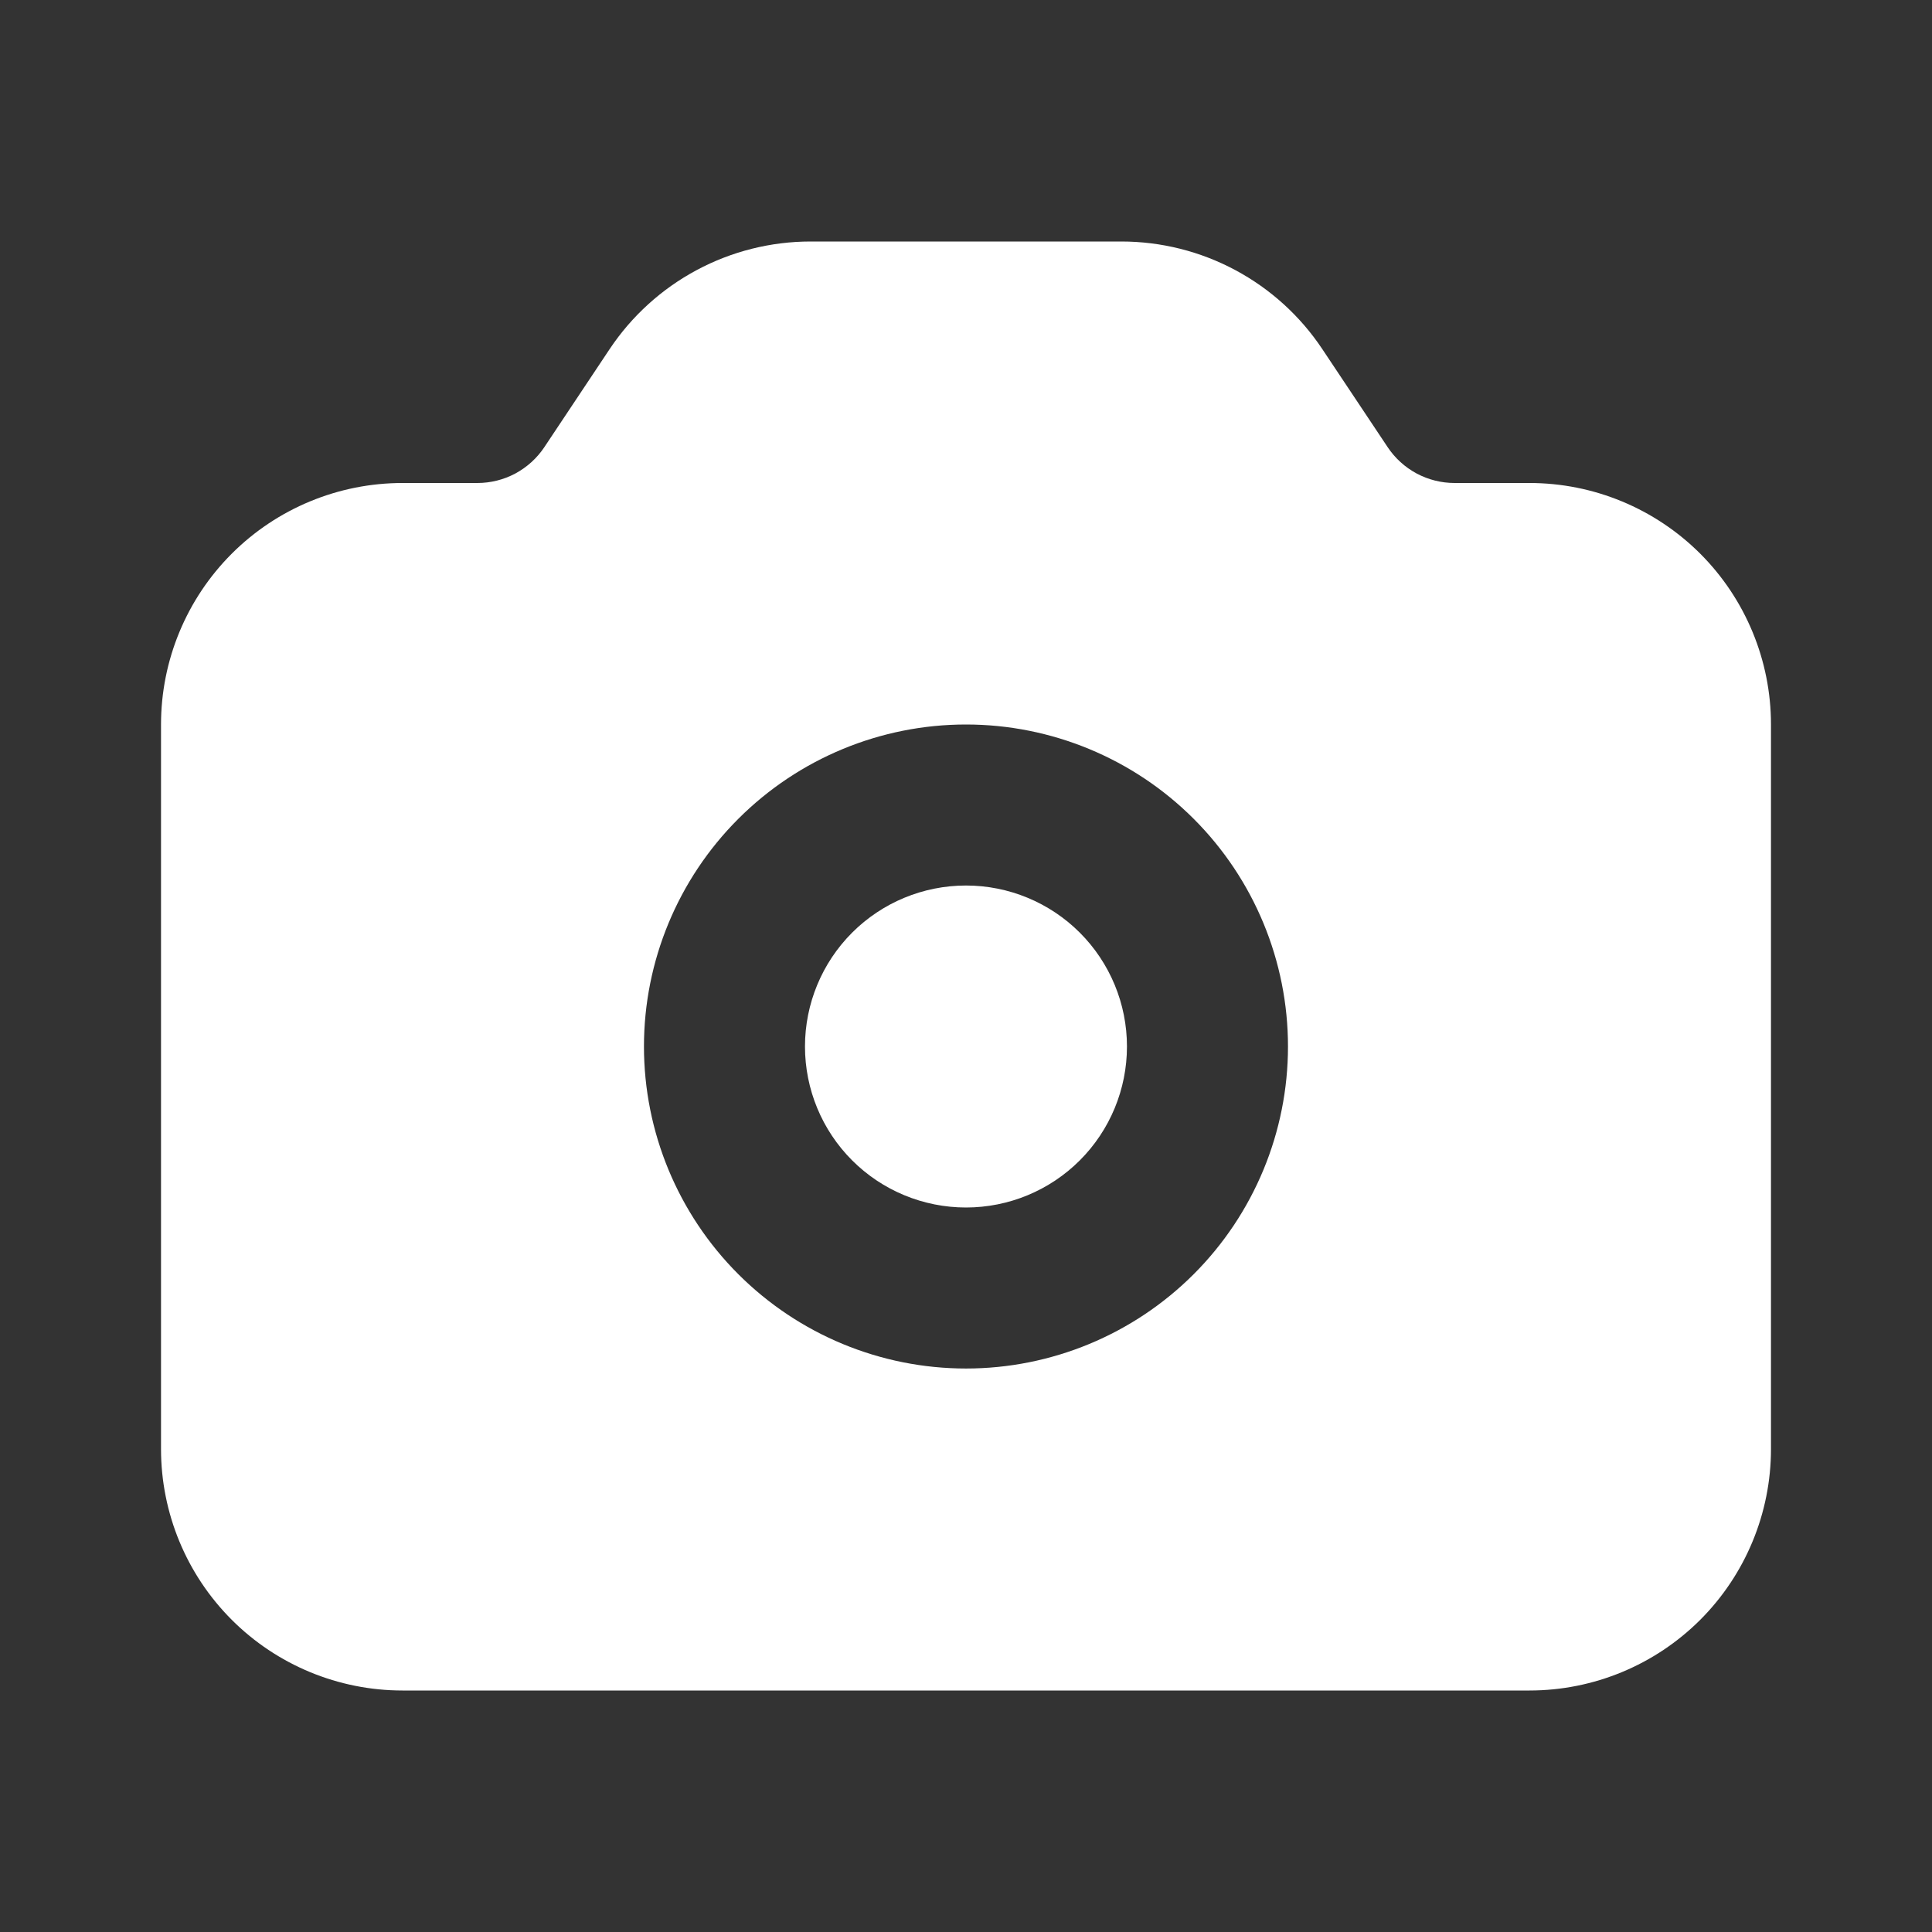<svg width="35" height="35" viewBox="0 0 35 35" fill="none" xmlns="http://www.w3.org/2000/svg">
<rect x="0" y="0" width="35" height="35" fill="#333333" stroke="none"/>
<path fill-rule="evenodd" clip-rule="evenodd" d="M11.045 6.323C11.445 5.724 11.986 5.233 12.621 4.893C13.256 4.553 13.965 4.375 14.685 4.375H20.314C21.035 4.375 21.744 4.553 22.379 4.893C23.014 5.233 23.555 5.724 23.954 6.323L25.139 8.101C25.272 8.301 25.452 8.464 25.664 8.578C25.876 8.691 26.112 8.75 26.352 8.75H27.708C28.869 8.75 29.981 9.211 30.802 10.031C31.622 10.852 32.083 11.965 32.083 13.125V26.25C32.083 27.41 31.622 28.523 30.802 29.344C29.981 30.164 28.869 30.625 27.708 30.625H7.292C6.131 30.625 5.018 30.164 4.198 29.344C3.377 28.523 2.917 27.41 2.917 26.25V13.125C2.917 11.965 3.377 10.852 4.198 10.031C5.018 9.211 6.131 8.75 7.292 8.75H8.648C8.888 8.75 9.124 8.691 9.336 8.578C9.547 8.464 9.728 8.301 9.861 8.101L11.045 6.323ZM14.583 18.958C14.583 18.185 14.89 17.443 15.437 16.896C15.984 16.349 16.726 16.042 17.5 16.042C18.273 16.042 19.015 16.349 19.562 16.896C20.109 17.443 20.416 18.185 20.416 18.958C20.416 19.732 20.109 20.474 19.562 21.021C19.015 21.568 18.273 21.875 17.5 21.875C16.726 21.875 15.984 21.568 15.437 21.021C14.89 20.474 14.583 19.732 14.583 18.958ZM17.5 13.125C15.953 13.125 14.469 13.74 13.375 14.834C12.281 15.928 11.666 17.411 11.666 18.958C11.666 20.505 12.281 21.989 13.375 23.083C14.469 24.177 15.953 24.792 17.5 24.792C19.047 24.792 20.531 24.177 21.625 23.083C22.719 21.989 23.333 20.505 23.333 18.958C23.333 17.411 22.719 15.928 21.625 14.834C20.531 13.74 19.047 13.125 17.5 13.125Z" fill="white"/>
</svg>
